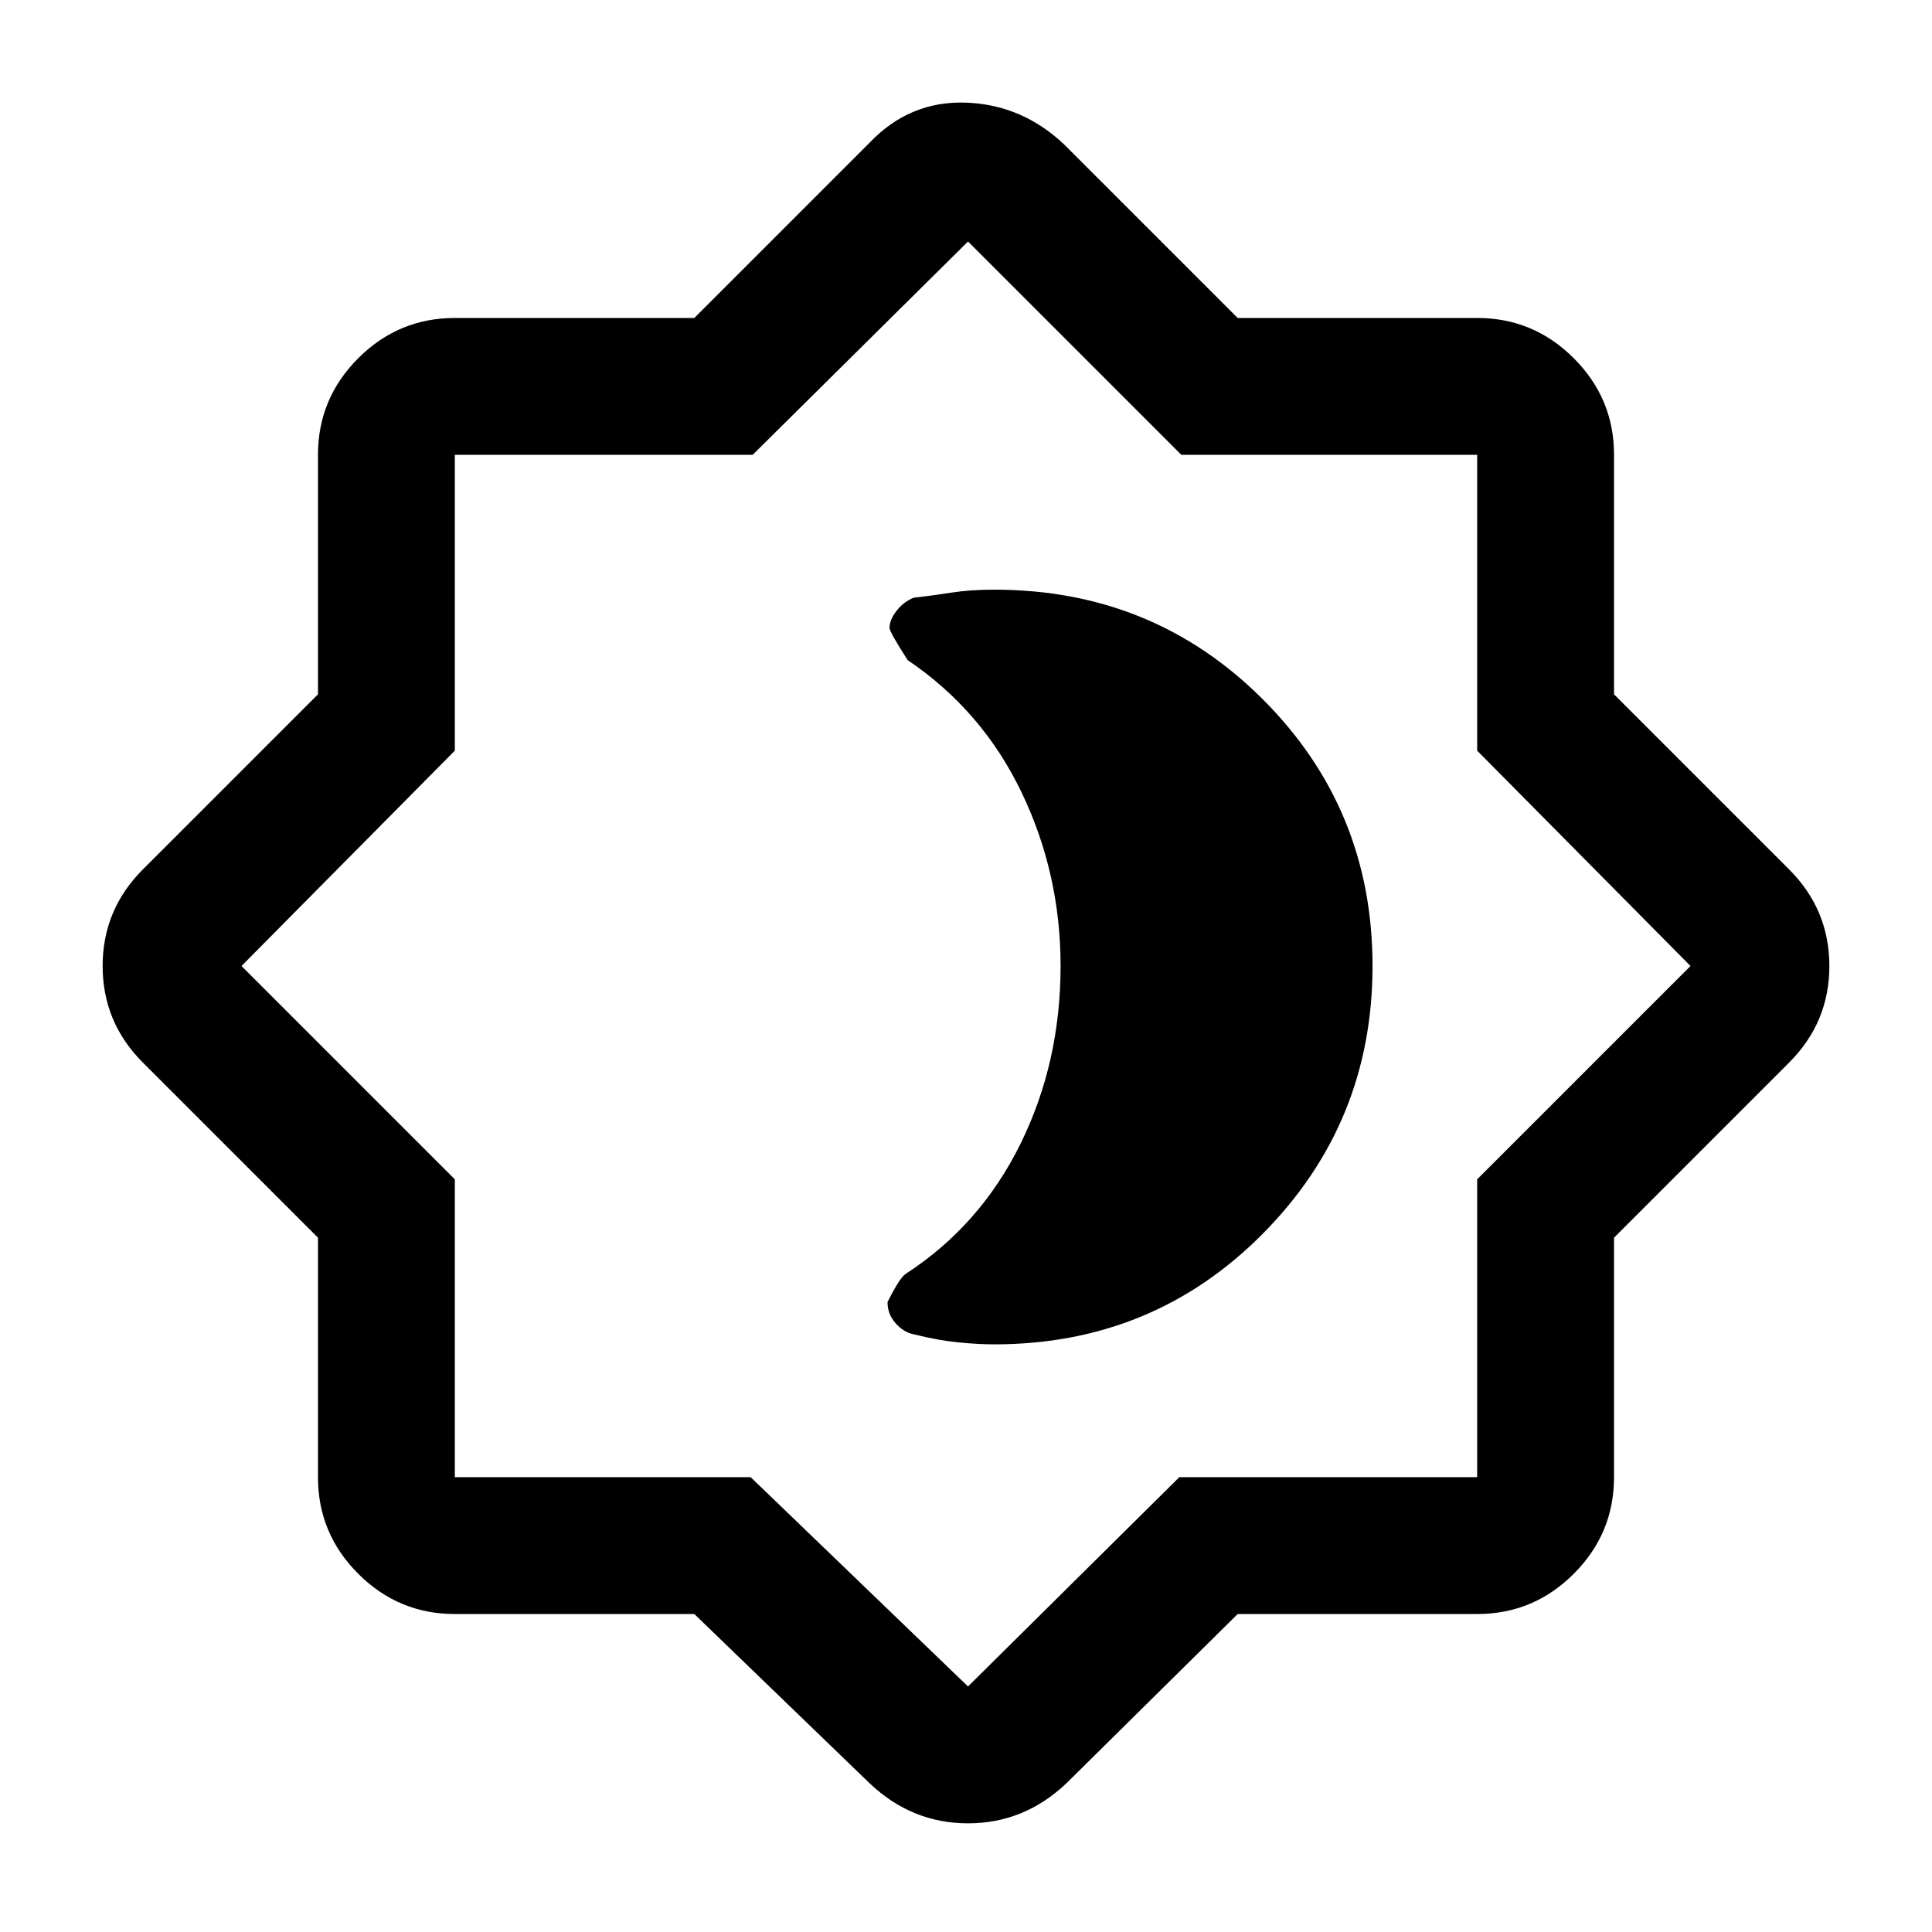<svg xmlns="http://www.w3.org/2000/svg" height="48" width="48"><path d="M17.25 40.1H11.3Q9.9 40.1 8.9 39.1Q7.9 38.1 7.9 36.7V30.75L3.55 26.4Q2.55 25.4 2.55 24Q2.55 22.6 3.55 21.6L7.9 17.25V11.3Q7.9 9.9 8.9 8.9Q9.9 7.9 11.3 7.9H17.25L21.6 3.55Q22.6 2.5 24 2.55Q25.4 2.6 26.45 3.6L30.75 7.9H36.7Q38.1 7.9 39.1 8.9Q40.1 9.9 40.1 11.3V17.25L44.45 21.6Q45.45 22.6 45.45 24Q45.45 25.4 44.45 26.4L40.1 30.75V36.7Q40.1 38.1 39.1 39.1Q38.1 40.1 36.7 40.1H30.75L26.5 44.3Q25.45 45.3 24.05 45.3Q22.65 45.3 21.6 44.3ZM24.05 23.95ZM24.05 41.9 29.3 36.7H36.7V29.3L42 24L36.7 18.65V11.3H29.35L24.05 6L18.7 11.3H11.3V18.65L6 24L11.3 29.3V36.7H18.65ZM24.7 33.4Q28.65 33.4 31.375 30.65Q34.1 27.9 34.1 24Q34.1 20.1 31.375 17.375Q28.65 14.65 24.7 14.65Q24.1 14.65 23.625 14.725Q23.15 14.8 22.7 14.85Q22.45 14.95 22.275 15.175Q22.1 15.4 22.1 15.6Q22.1 15.7 22.55 16.4Q24.4 17.65 25.375 19.675Q26.35 21.7 26.35 24Q26.35 26.4 25.35 28.425Q24.35 30.45 22.5 31.65Q22.35 31.75 22.05 32.35Q22.05 32.65 22.25 32.875Q22.45 33.1 22.7 33.15Q23.3 33.3 23.8 33.35Q24.3 33.4 24.7 33.4Z"/></svg>